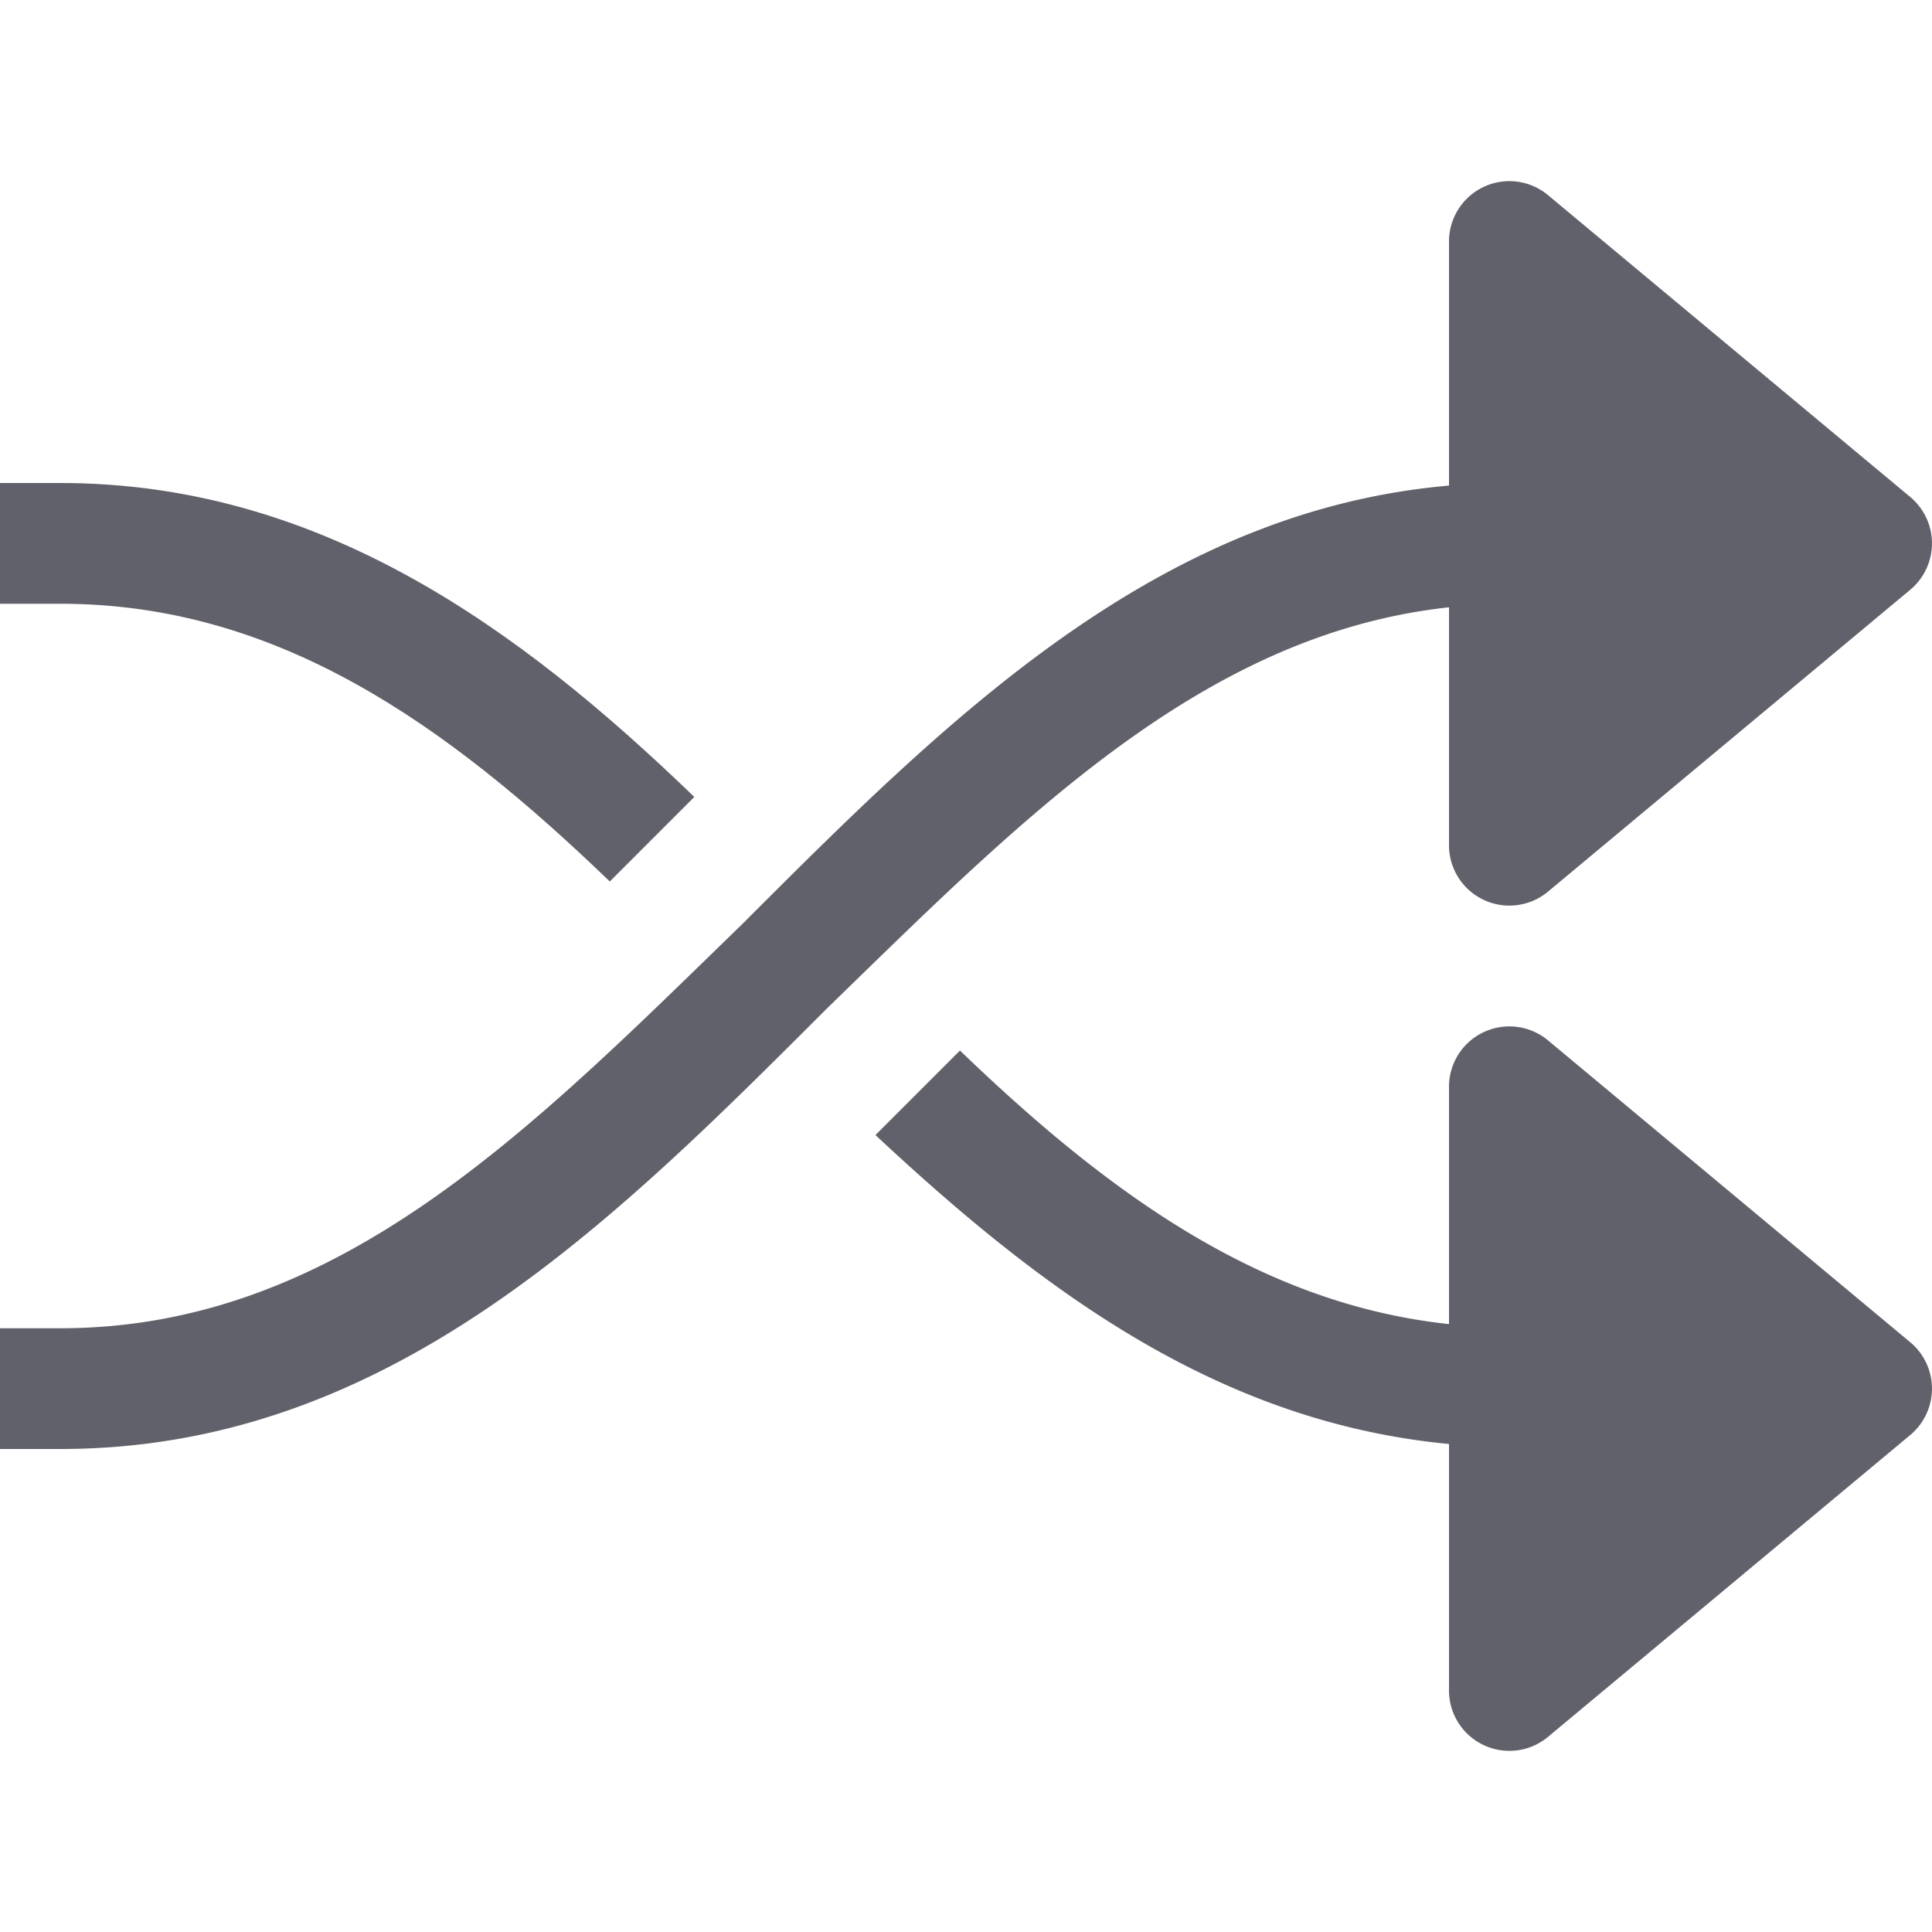 <svg xmlns="http://www.w3.org/2000/svg" height="24" width="24" viewBox="0 0 32 32"><g fill="#61616b" class="nc-icon-wrapper"><path data-color="color-2" d="M10.1,14.6l.7-.7.7-.7C8.6,10.4,5.3,8,1,8H0v2H1C4.6,10,7.4,12,10.1,14.6Z" fill="#61616b"></path><path d="M24,14a1,1,0,0,0,1.64.768l6-5a1,1,0,0,0,0-1.536l-6-5A1,1,0,0,0,24,4V8.043c-4.865.423-8.327,3.884-11.7,7.257C8.8,18.7,5.6,22,1,22H0v2H1c5.4,0,9.1-3.7,12.7-7.3,3.24-3.148,6.225-6.2,10.3-6.641Z" fill="#61616b"></path><path data-color="color-2" d="M25.64,17.232A1,1,0,0,0,24,18v3.931c-3.125-.333-5.657-2.178-8.1-4.531l-.7.7-.7.7c2.741,2.558,5.663,4.753,9.5,5.117V28a1,1,0,0,0,1.64.768l6-5a1,1,0,0,0,0-1.536Z" fill="#61616b"></path></g></svg>